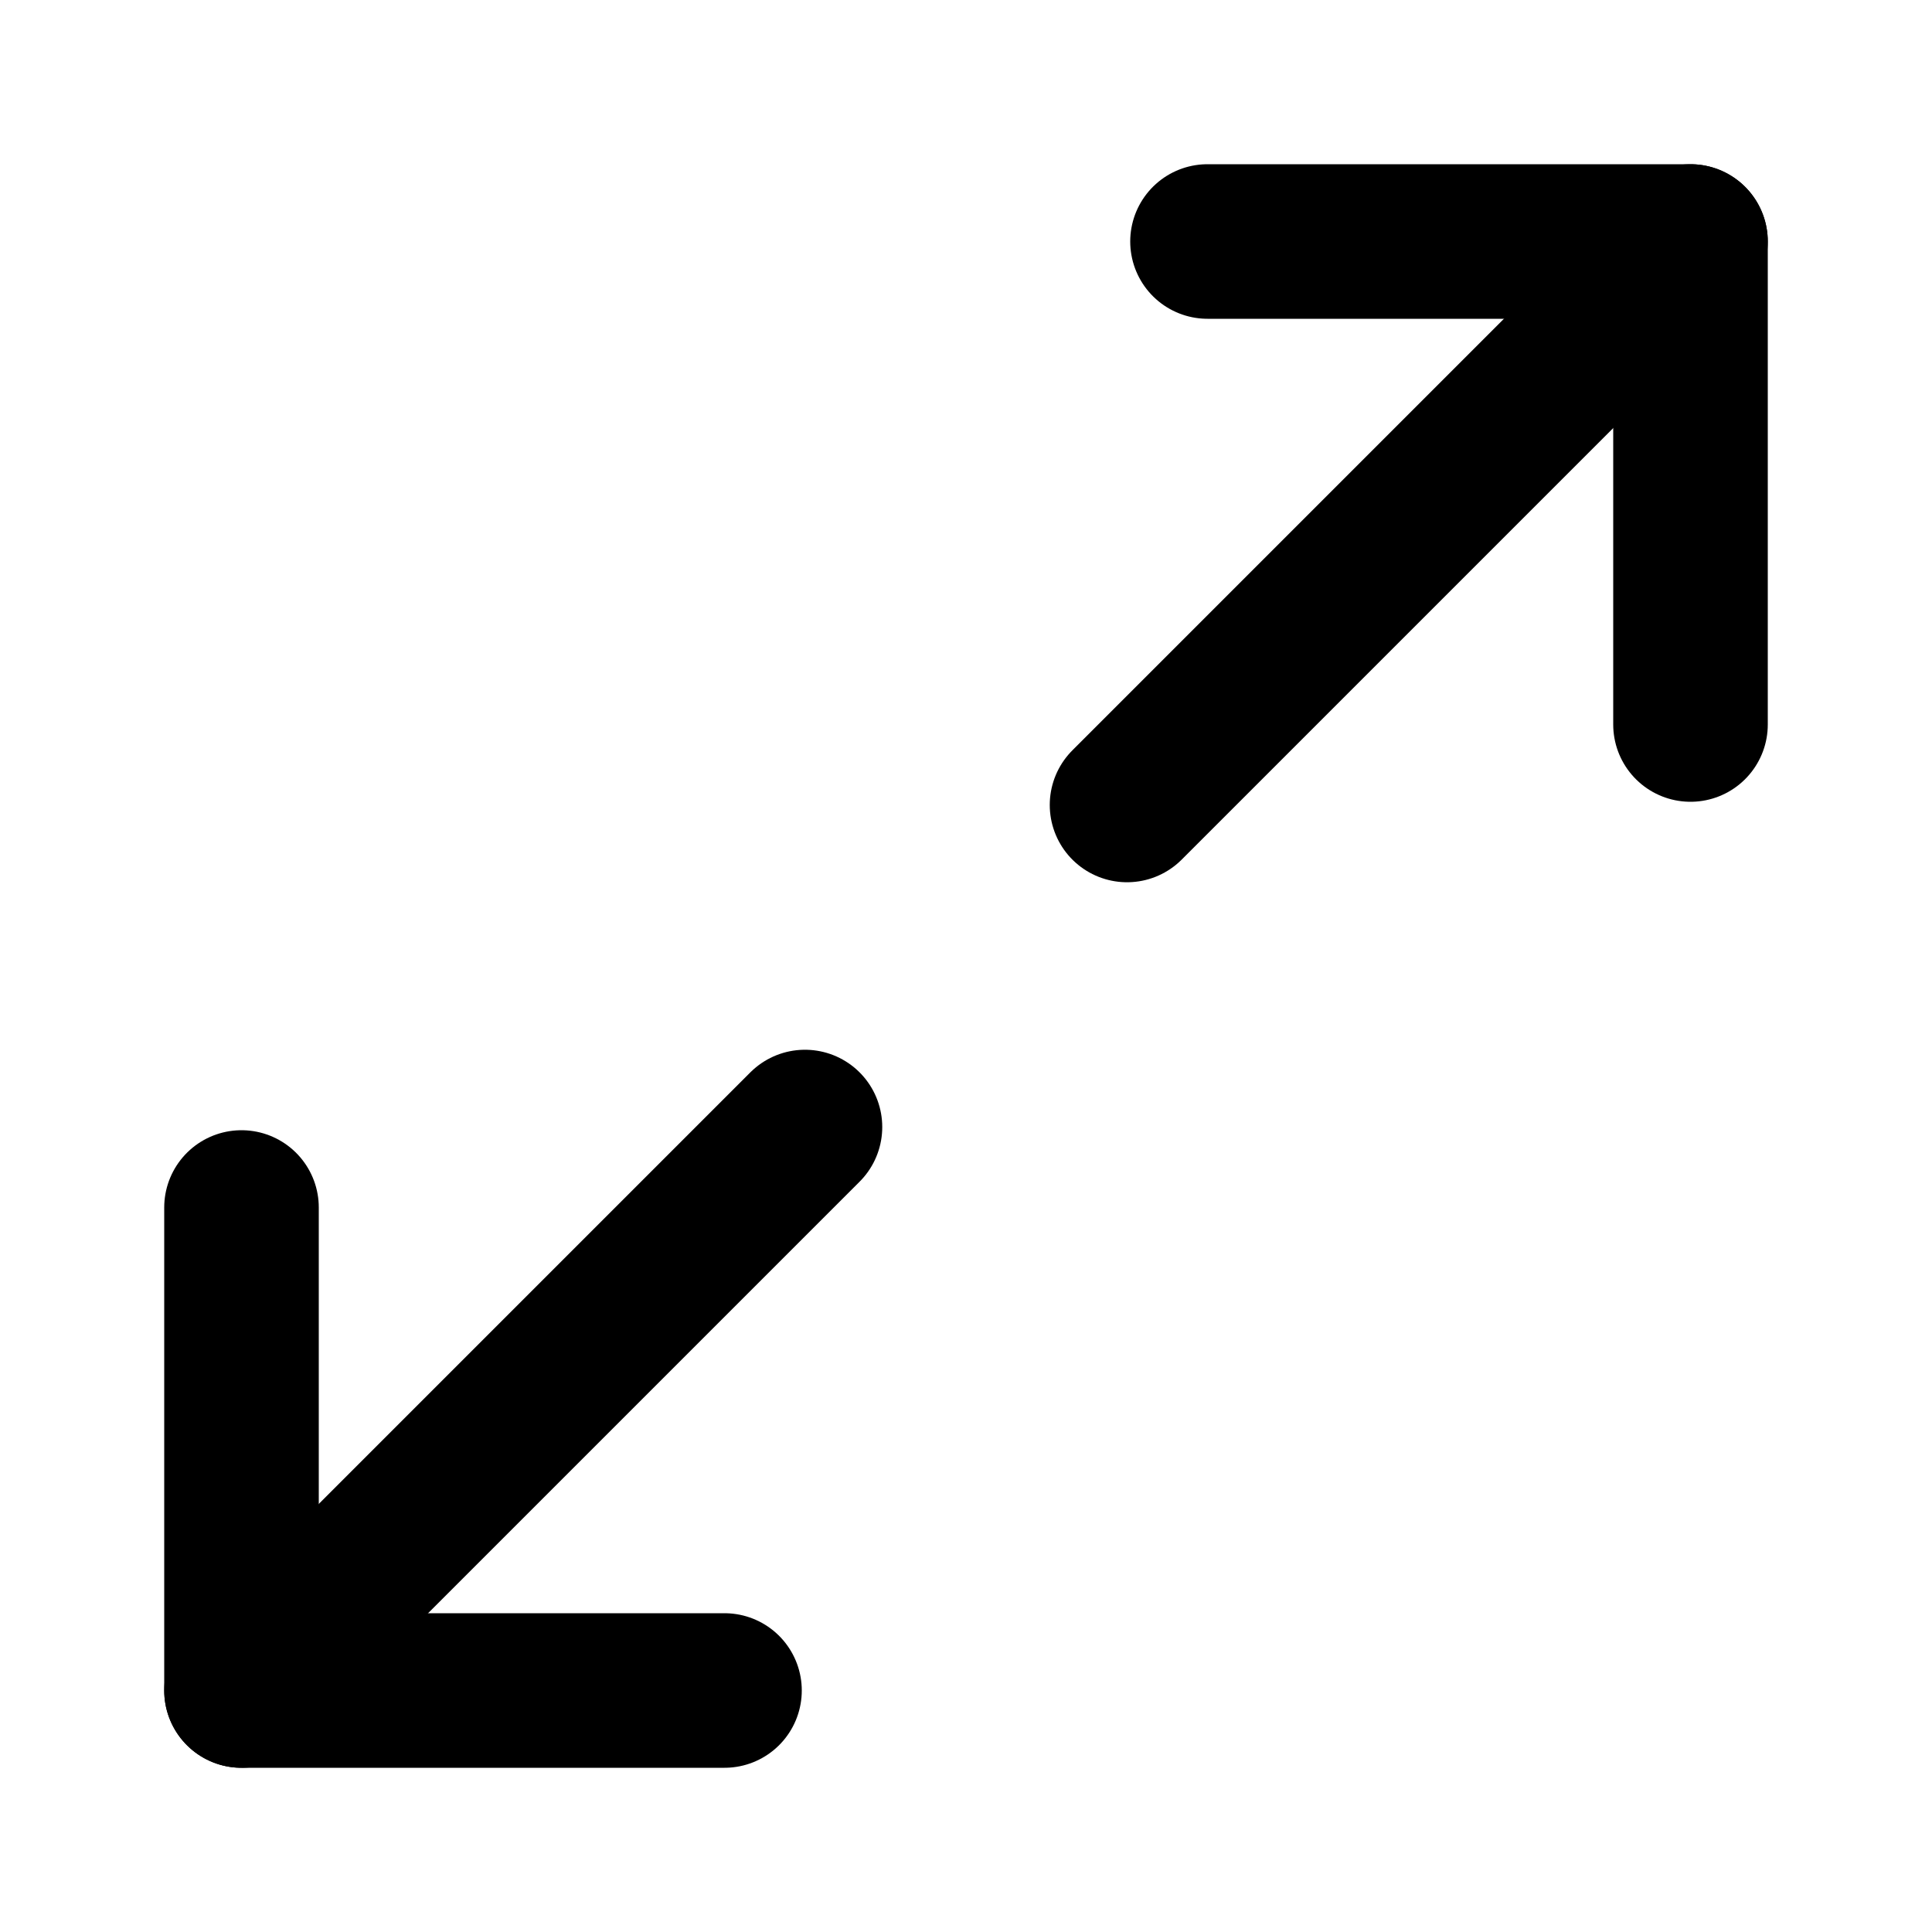 <svg width="20" height="20" viewBox="0 0 20 20" fill="none" xmlns="http://www.w3.org/2000/svg">
<path d="M12.5 2.5H17.5V7.5" stroke="currentColor" stroke-width="1.6" stroke-linecap="round" stroke-linejoin="round"/>
<path d="M7.5 17.5H2.5V12.5" stroke="currentColor" stroke-width="1.6" stroke-linecap="round" stroke-linejoin="round"/>
<path d="M17.5 2.5L11.667 8.333" stroke="currentColor" stroke-width="1.6" stroke-linecap="round" stroke-linejoin="round"/>
<path d="M2.5 17.5L8.333 11.667" stroke="currentColor" stroke-width="1.6" stroke-linecap="round" stroke-linejoin="round"/>
</svg>
